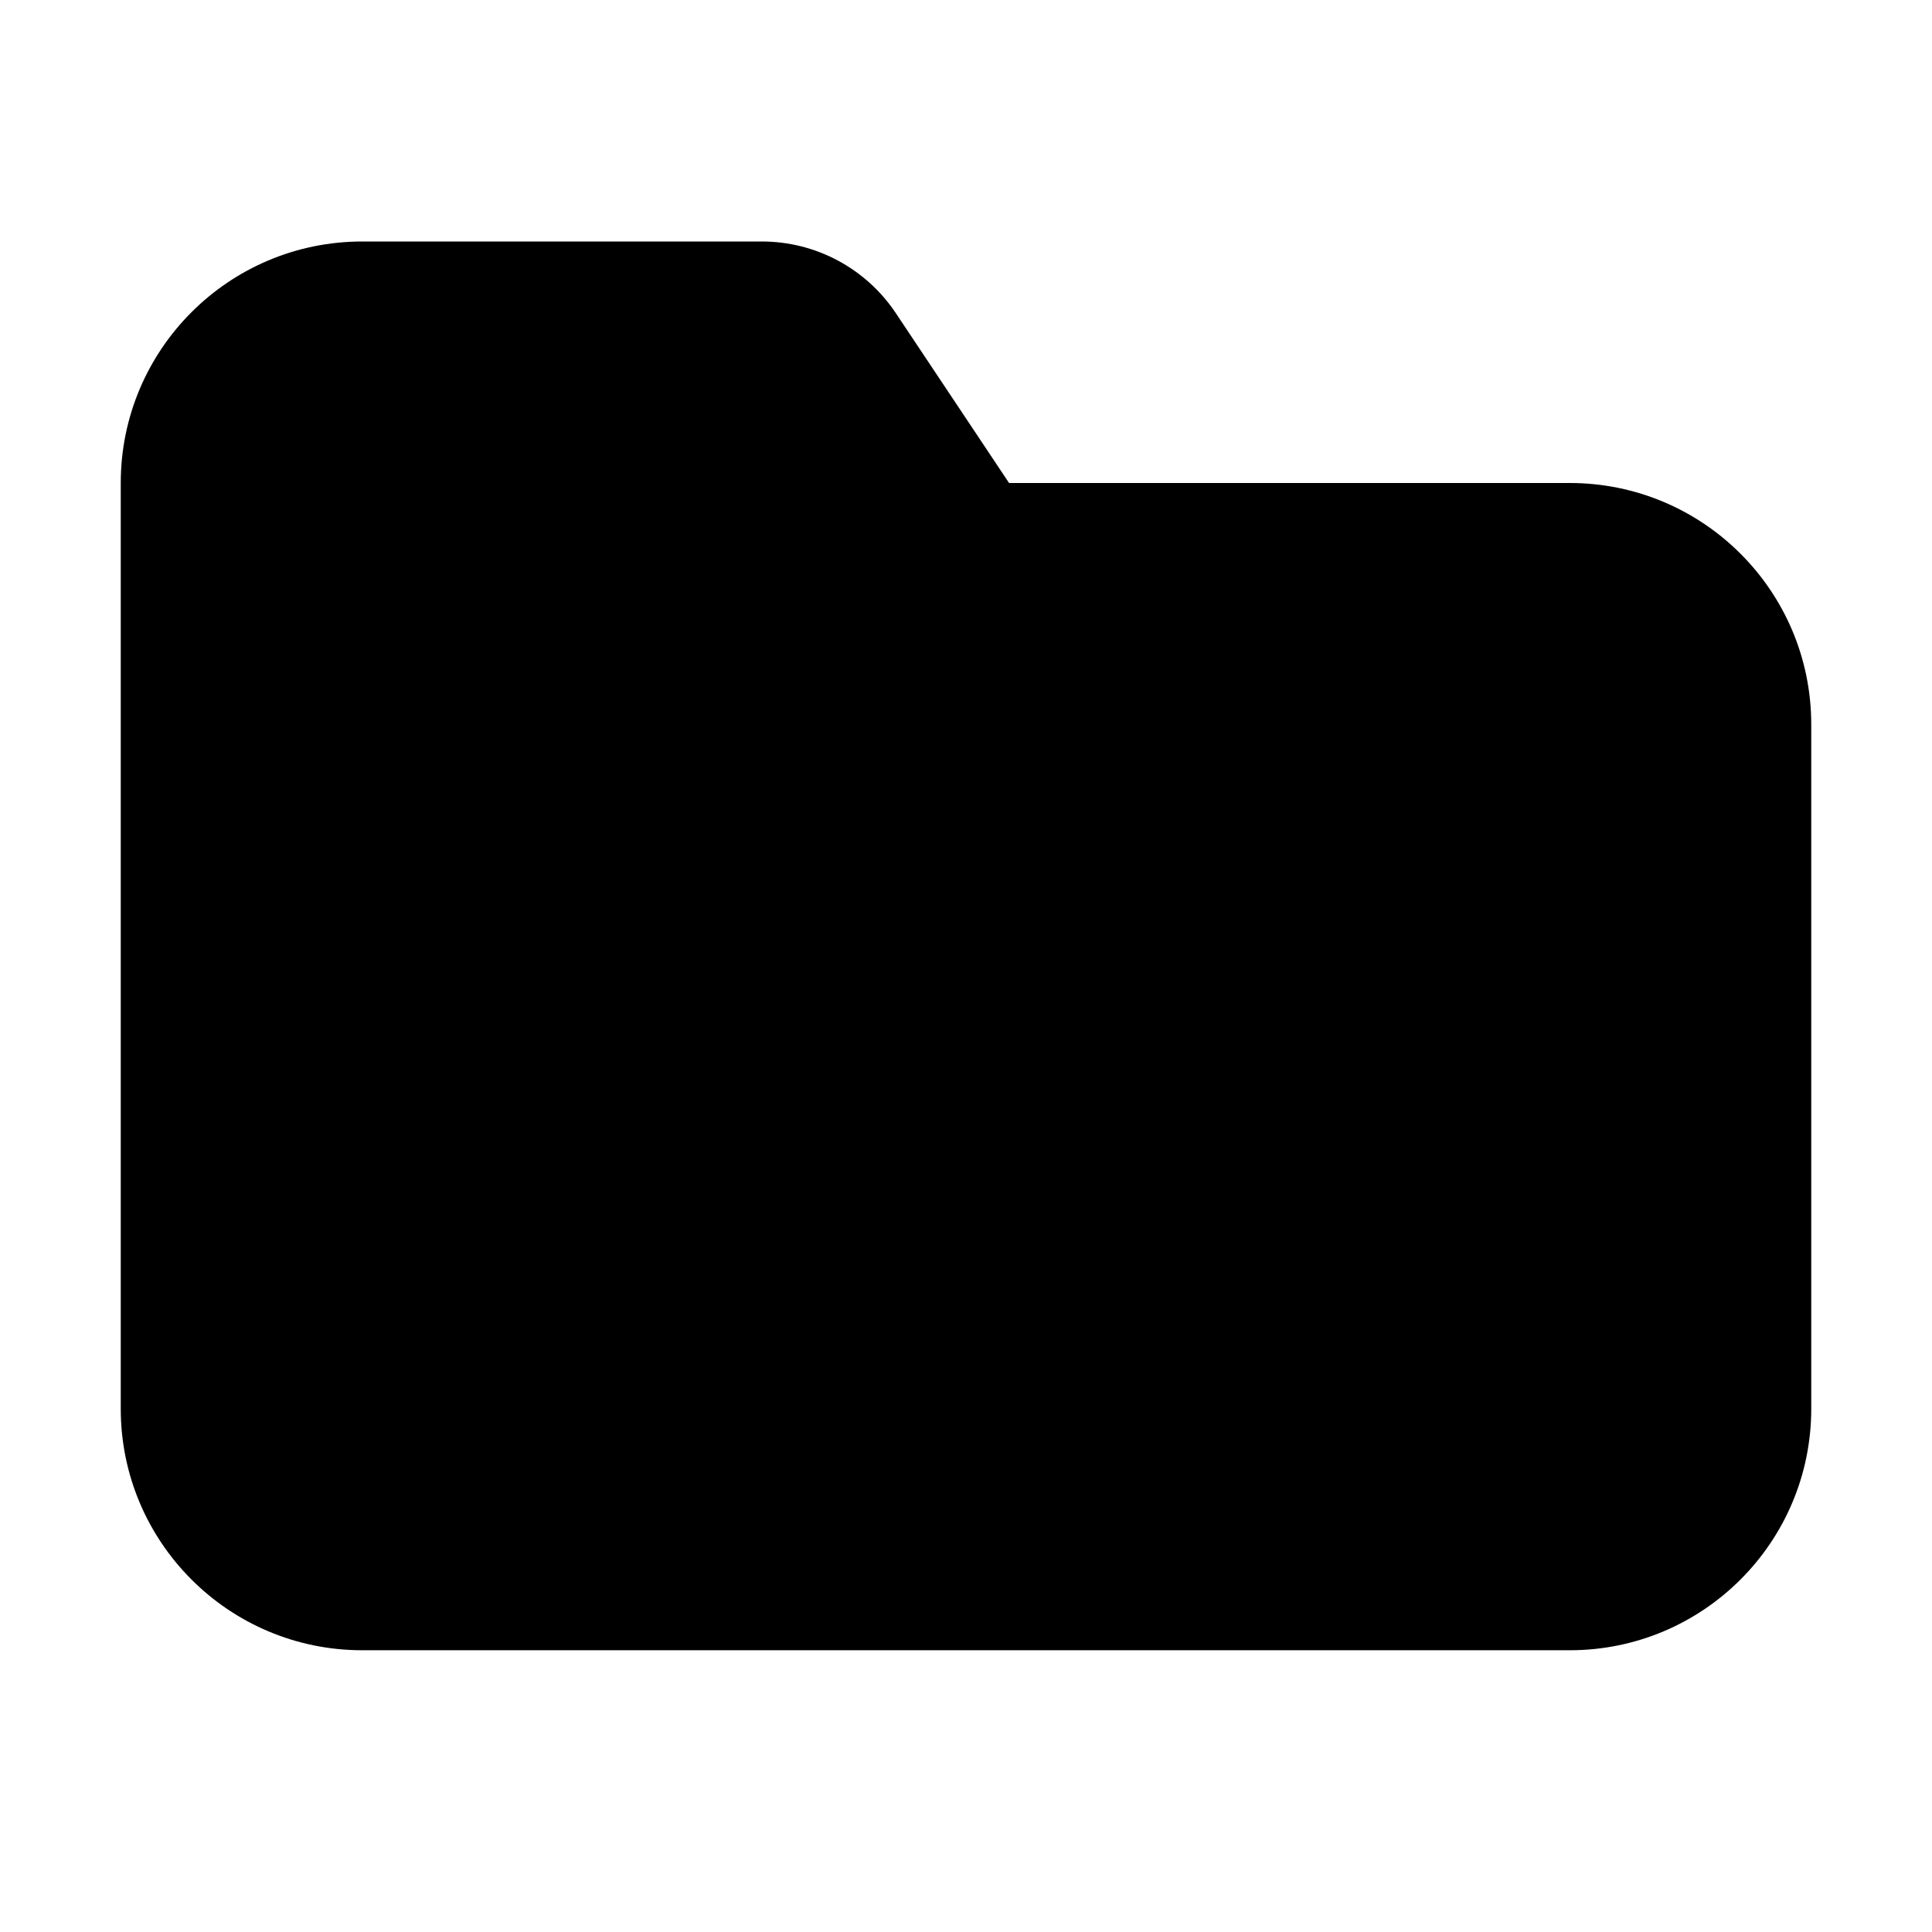 <svg width="24" height="24" viewBox="0 0 24 24" fill="none" xmlns="http://www.w3.org/2000/svg">
<path fill-rule="evenodd" clip-rule="evenodd" d="M4.5 3C2.843 3 1.5 4.343 1.5 6V17.5C1.5 19.157 2.843 20.5 4.5 20.5H19.5C21.157 20.5 22.5 19.157 22.5 17.5V9C22.5 7.343 21.157 6 19.5 6H12.535L11.129 3.891C10.758 3.334 10.133 3 9.465 3H4.5Z" fill="black"/>
</svg>
